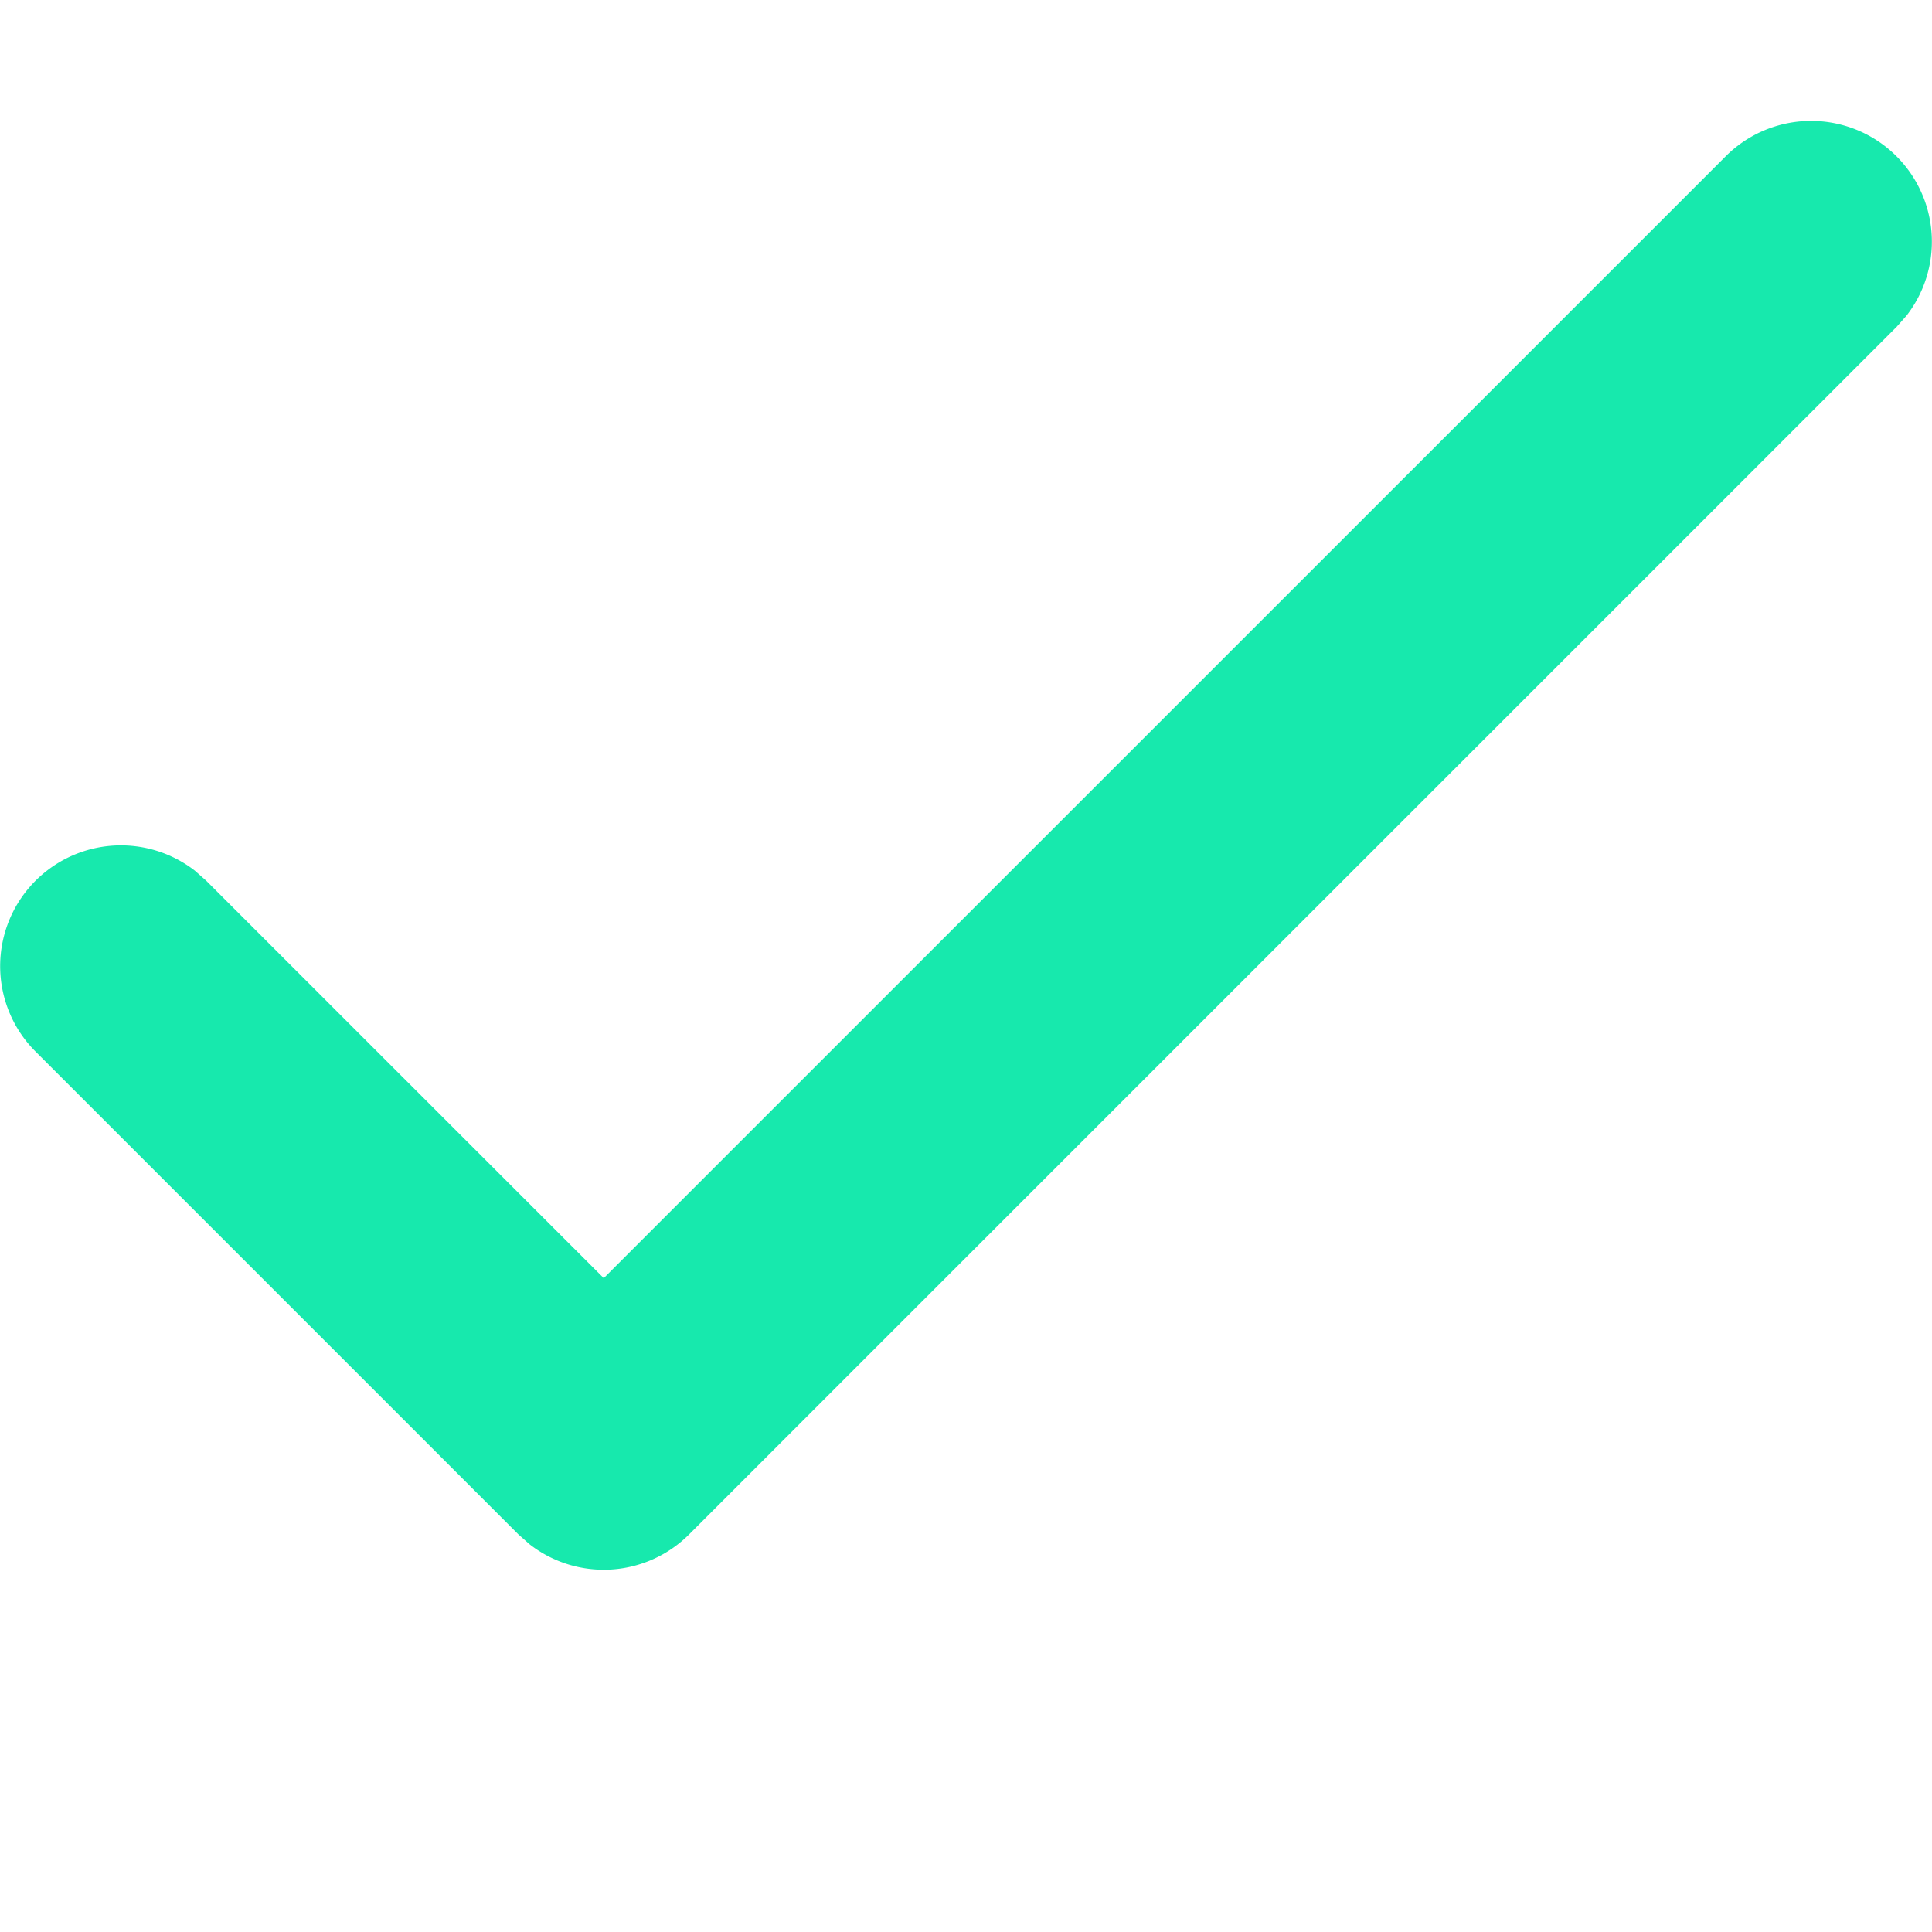 <svg width="16" height="16" viewBox="0 0 16 16" xmlns="http://www.w3.org/2000/svg">
    <path d="M14.293 1.293a1 1 0 0 1 1.497 1.32l-.083.094-10 10a1 1 0 0 1-1.32.083l-.094-.083-4-4a1 1 0 0 1 1.32-1.497l.094.083L5 10.585l9.293-9.292z" fill="#17E9AD" fill-rule="nonzero"/>
</svg>
